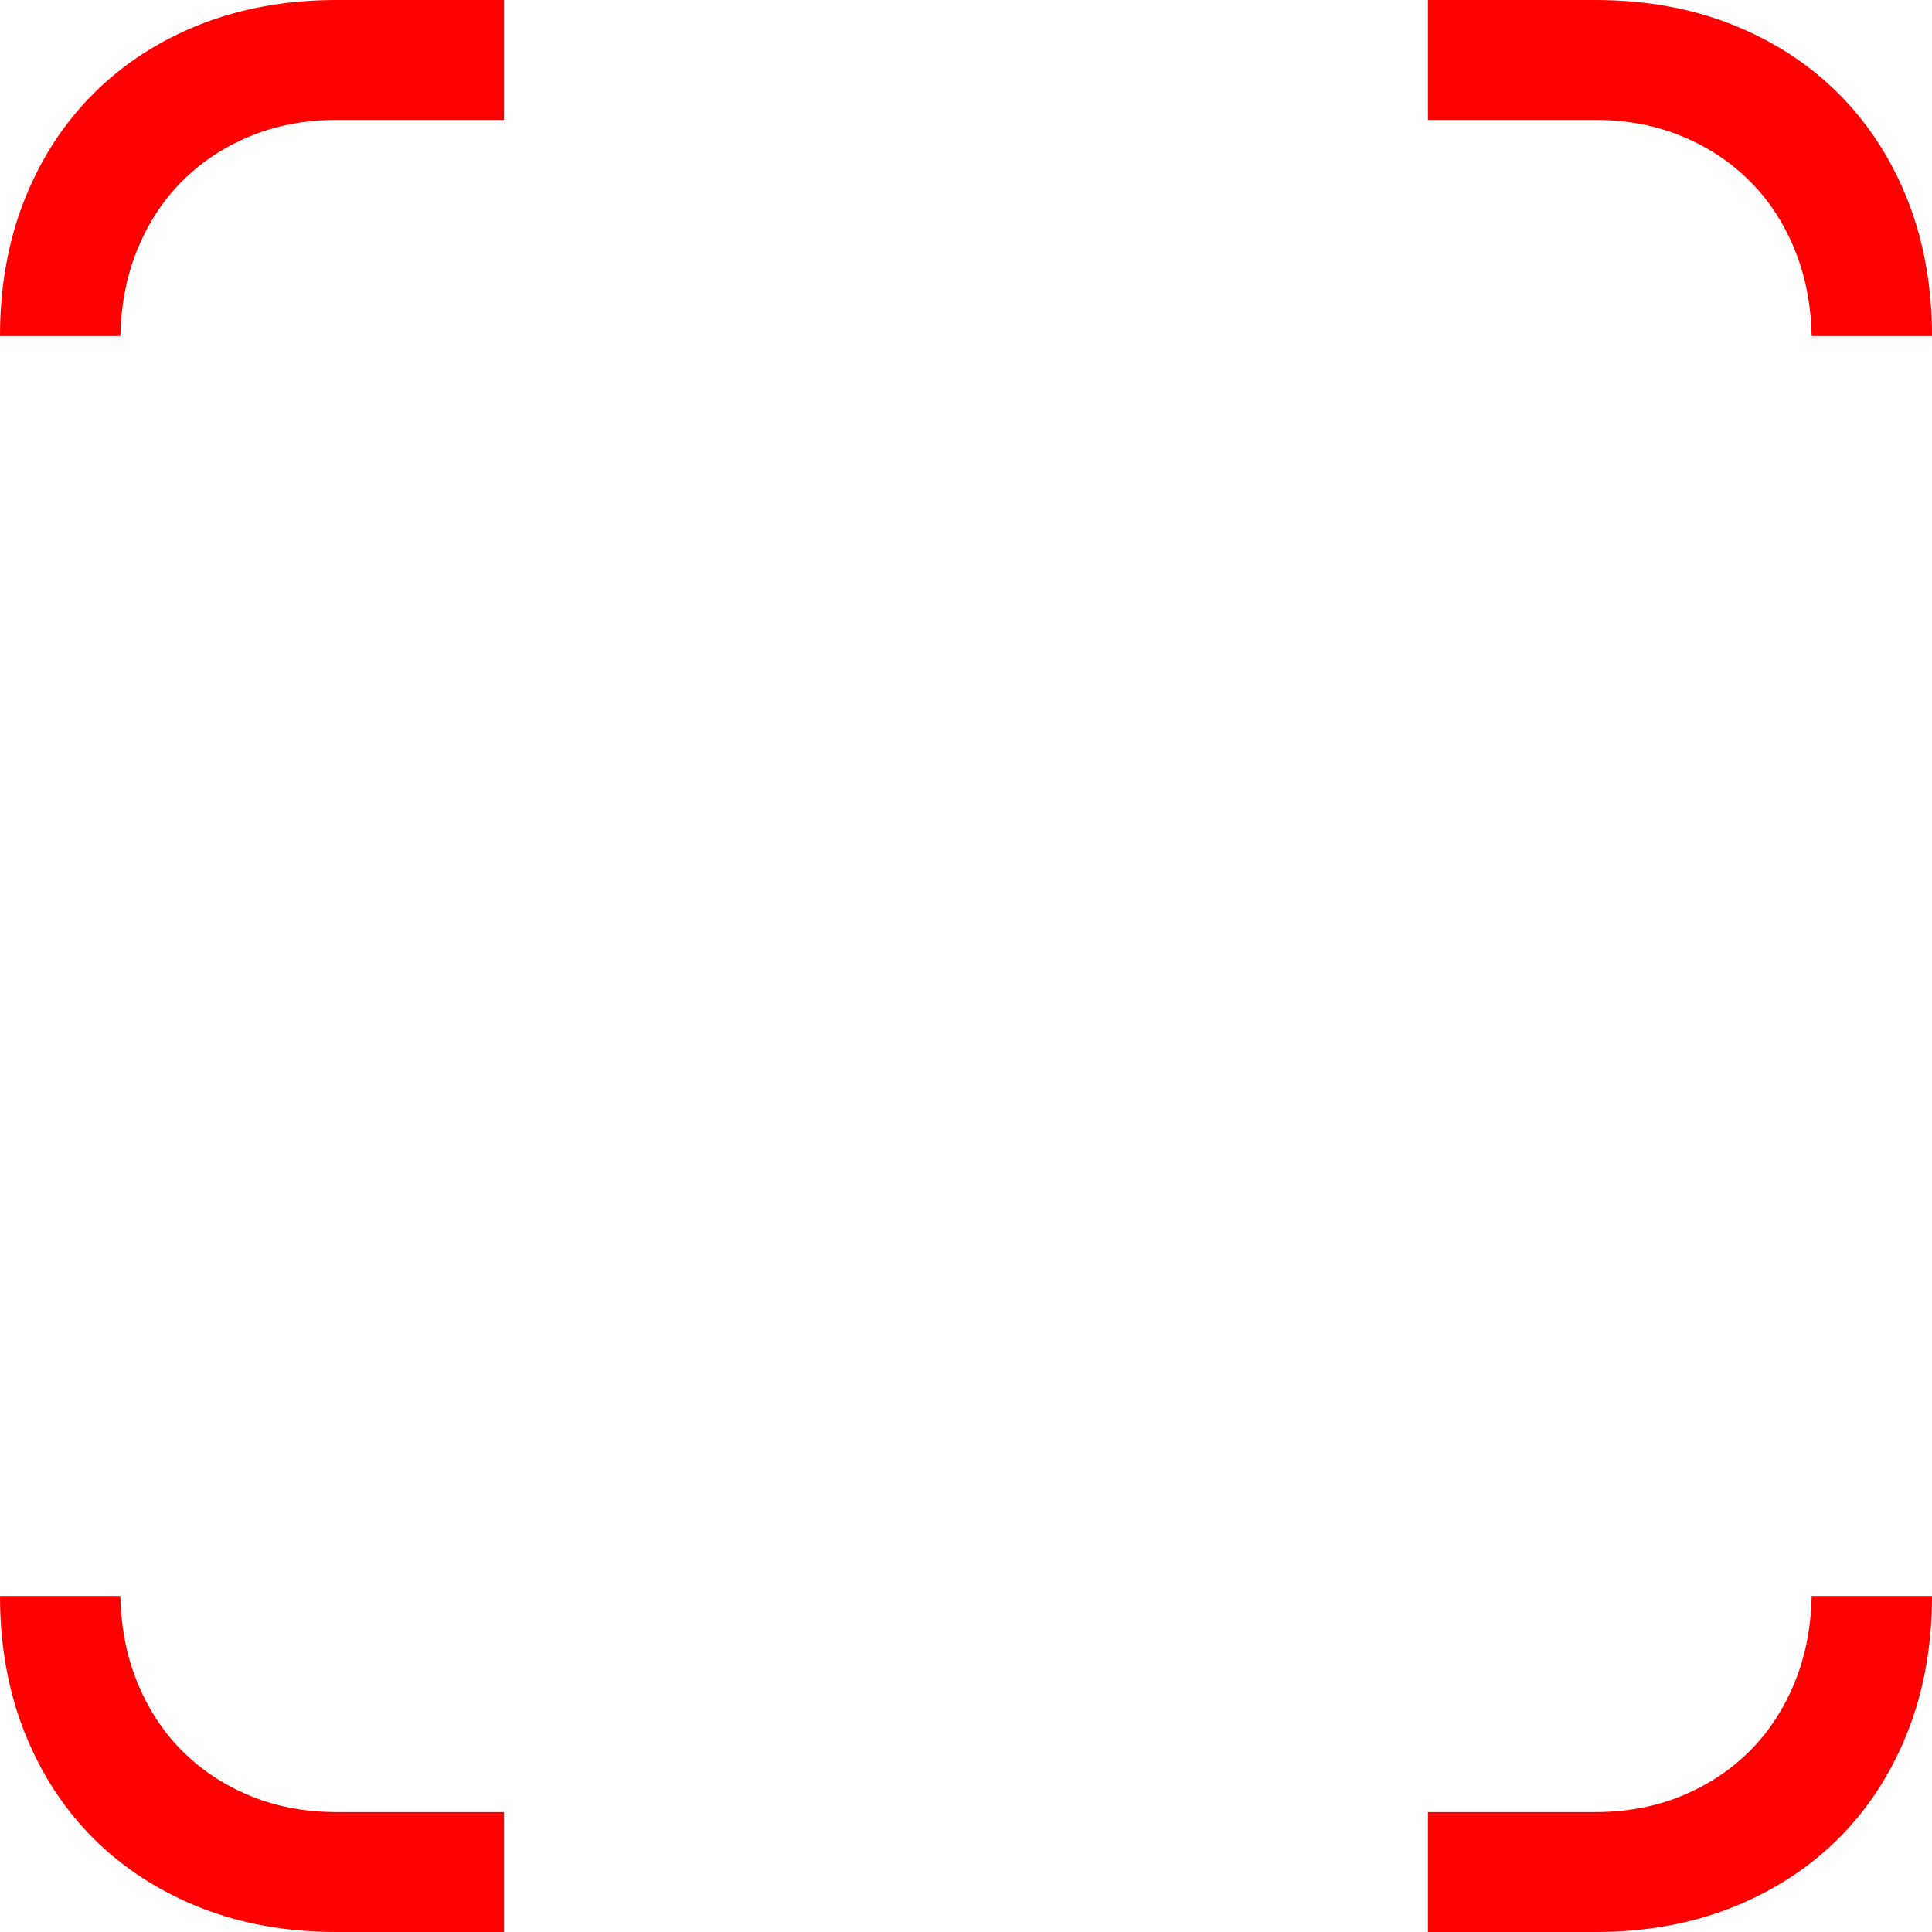 <svg xmlns="http://www.w3.org/2000/svg" width="46" height="46" fill="none" viewBox="0 0 46 46">
    <path fill="red" fill-rule="evenodd" d="M45.415 41.247c-.39.982-.938 1.824-1.644 2.529-.705.703-1.55 1.25-2.534 1.641-.982.39-2.066.583-3.253.583H34v-2.855h3.984c.75 0 1.442-.13 2.072-.392.63-.262 1.174-.626 1.632-1.09.457-.465.814-1.023 1.07-1.674.24-.613.362-1.277.377-1.989H46c0 1.183-.196 2.266-.585 3.247z" clip-rule="evenodd"/>
    <path fill="red" d="M0 38c0 1.183.196 2.266.585 3.247.391.982.938 1.824 1.644 2.529.705.703 1.55 1.25 2.533 1.641.983.39 2.067.583 3.253.583H12v-2.855H8.015c-.75 0-1.441-.13-2.071-.392-.63-.262-1.174-.626-1.632-1.09-.457-.465-.814-1.023-1.07-1.674-.24-.613-.363-1.277-.377-1.989H0zM2.23 2.225C1.522 2.93.975 3.772.584 4.753.195 5.735 0 6.817 0 8h2.865c.014-.712.137-1.375.377-1.988.256-.652.613-1.21 1.07-1.674.458-.465 1.001-.828 1.632-1.09.63-.262 1.321-.394 2.071-.394H12V0H8.015C6.83 0 5.745.195 4.762.583c-.983.39-1.828.938-2.533 1.642zM46 8c0-1.183-.196-2.265-.585-3.247-.39-.98-.938-1.823-1.644-2.528-.705-.704-1.55-1.251-2.534-1.642C40.255.195 39.171 0 37.984 0H34v2.854h3.984c.75 0 1.442.132 2.072.394.63.262 1.174.625 1.632 1.09.457.464.814 1.022 1.07 1.674.24.613.362 1.276.377 1.988H46z"/>
</svg>
